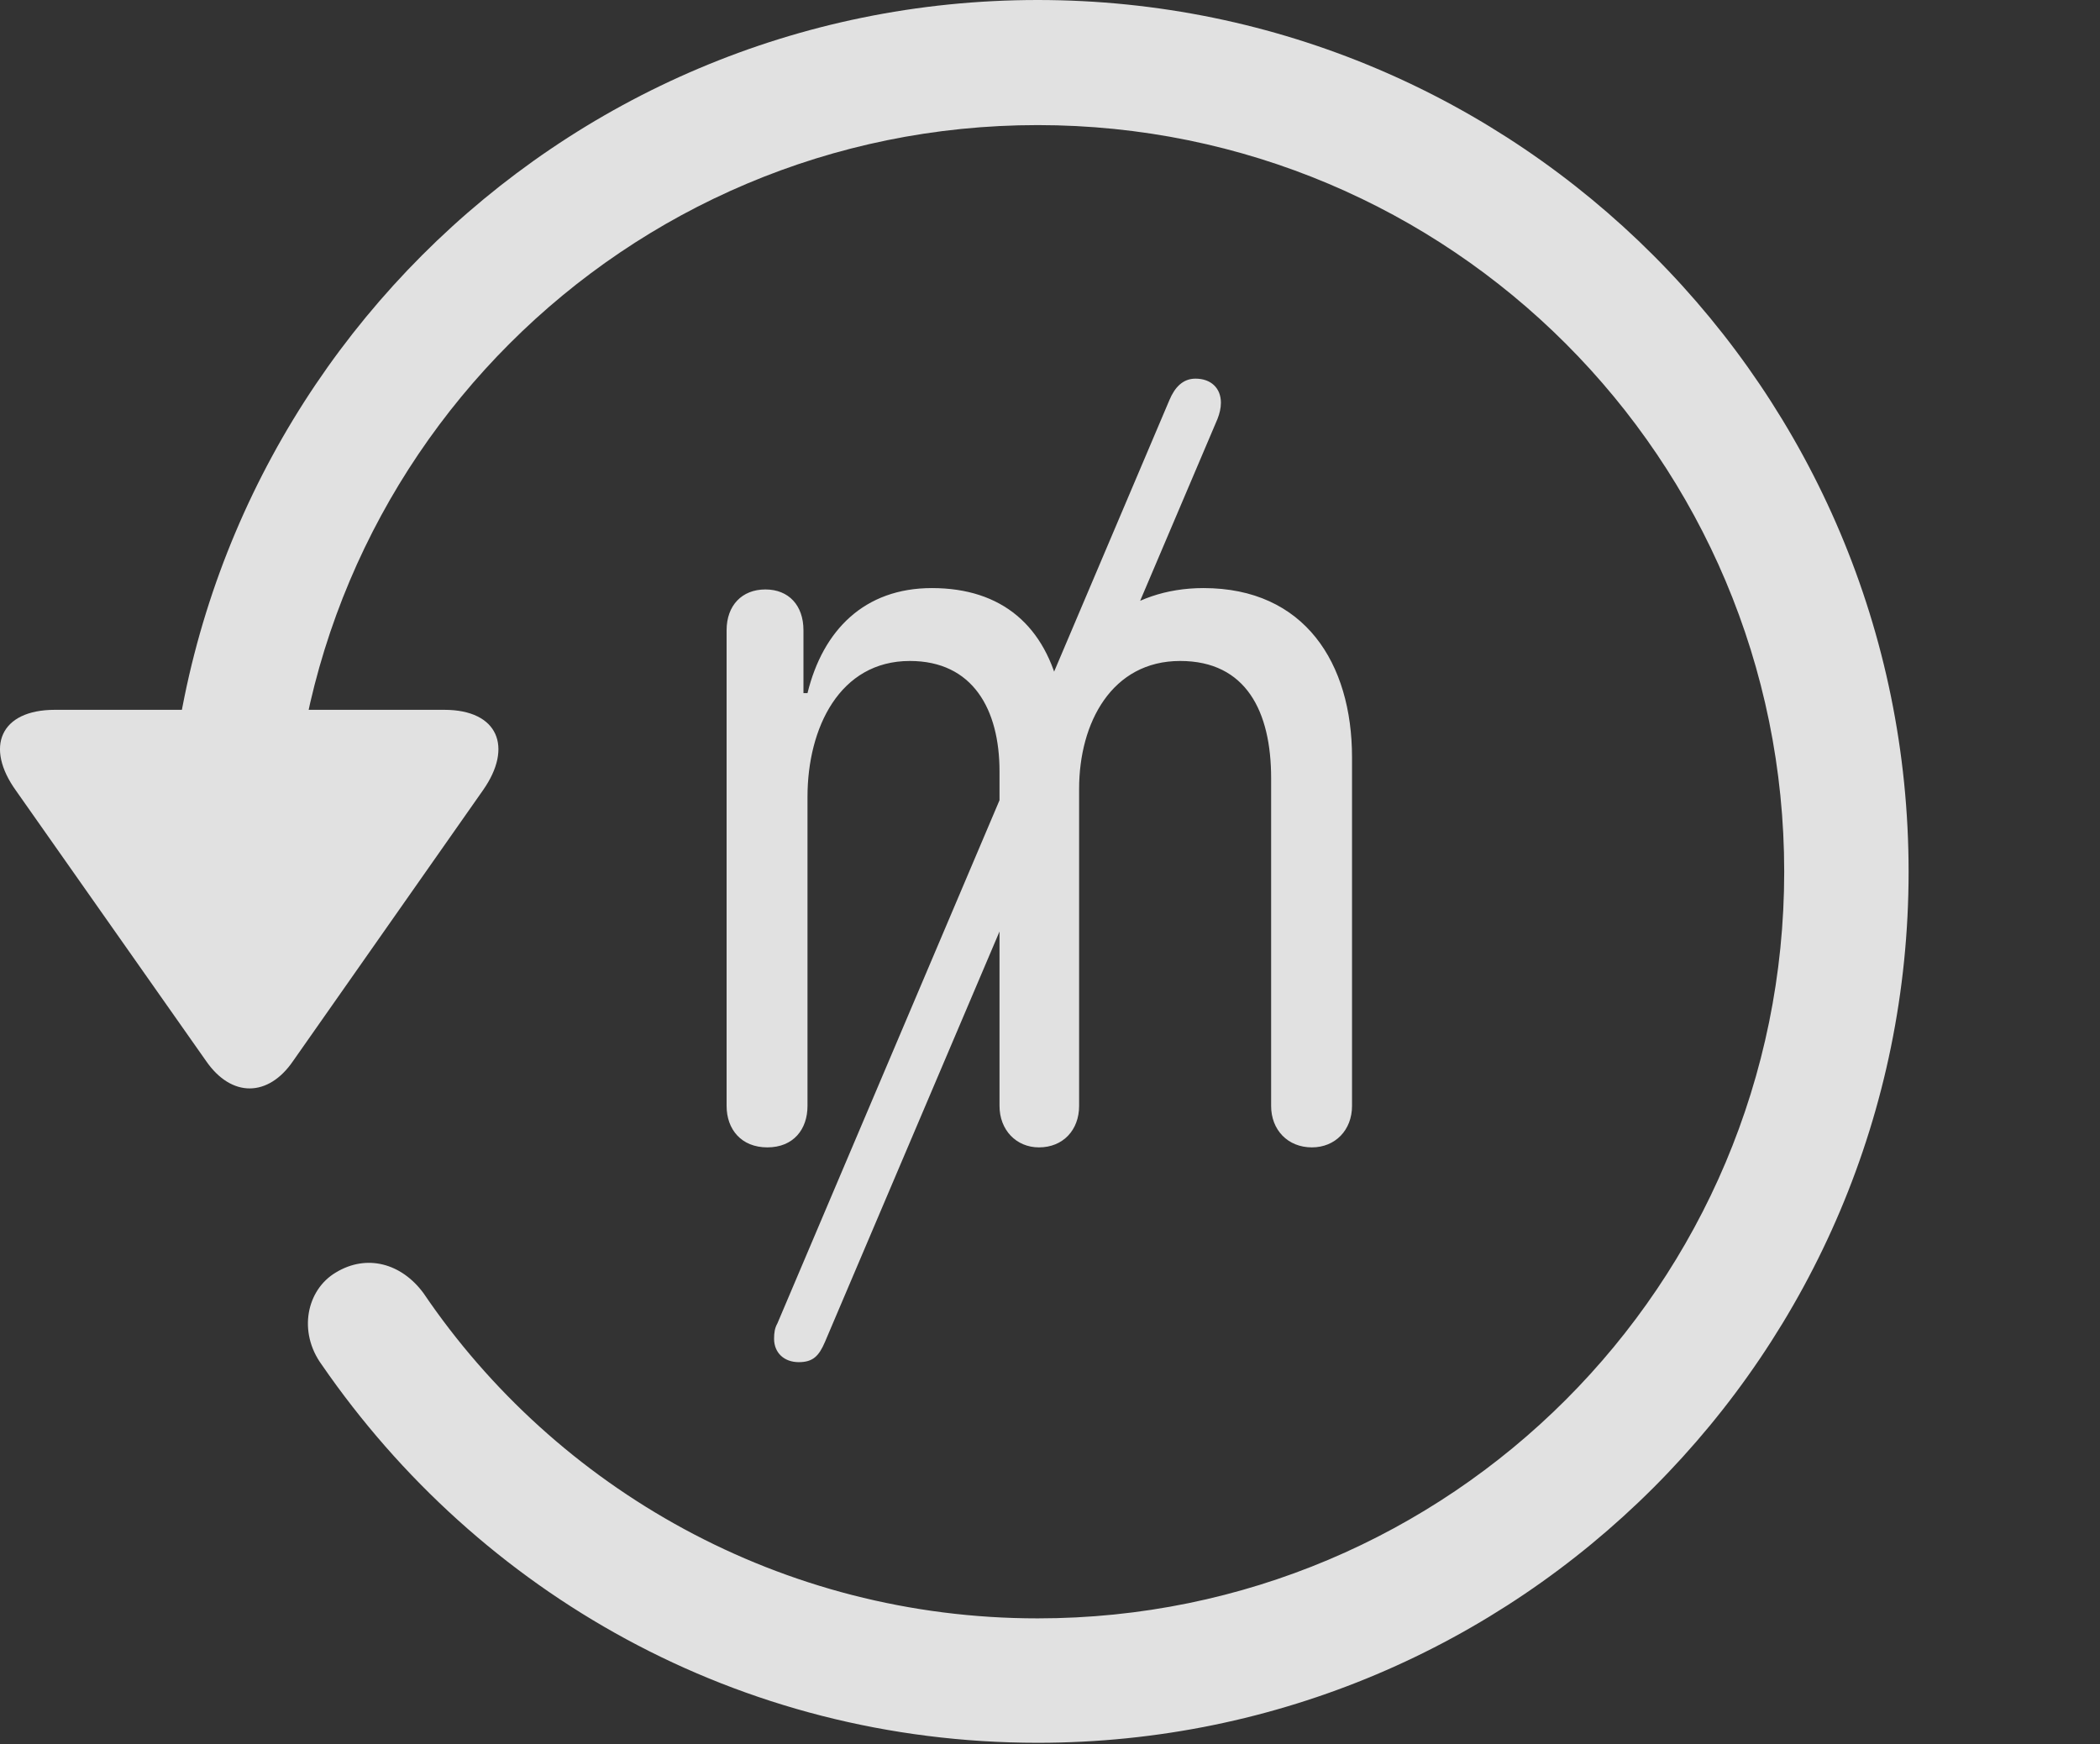 <?xml version="1.0" encoding="UTF-8"?>
<!--Generator: Apple Native CoreSVG 341-->
<!DOCTYPE svg
PUBLIC "-//W3C//DTD SVG 1.1//EN"
       "http://www.w3.org/Graphics/SVG/1.1/DTD/svg11.dtd">
<svg version="1.1" xmlns="http://www.w3.org/2000/svg" xmlns:xlink="http://www.w3.org/1999/xlink" viewBox="0 0 30.656 25.459">
 <rect x="0" y="0" width="30.656" height="25.459" fill="#333333" stroke="none"/>
 <g>
  <rect height="25.459" opacity="0" width="30.656" x="0" y="0"/>
  <path d="M0.802 10.361C0.001 10.361-0.224 10.908 0.235 11.543L3.009 15.488C3.38 16.025 3.917 16.016 4.278 15.488L7.052 11.533C7.491 10.908 7.276 10.361 6.485 10.361ZM27.862 12.725C27.862 5.703 22.169 0 15.148 0C8.126 0 2.442 5.693 2.433 12.734C2.442 13.242 2.843 13.633 3.331 13.633C3.829 13.633 4.249 13.232 4.249 12.725C4.249 6.699 9.122 1.826 15.148 1.826C21.173 1.826 26.046 6.699 26.046 12.725C26.046 18.75 21.173 23.623 15.148 23.623C11.407 23.623 8.116 21.729 6.183 18.877C5.86 18.438 5.353 18.301 4.903 18.574C4.474 18.828 4.347 19.443 4.698 19.922C6.993 23.252 10.782 25.439 15.148 25.439C22.169 25.439 27.862 19.746 27.862 12.725Z" fill="white" fill-opacity="0.85"/>
  <path d="M11.202 16.748C11.583 16.748 11.788 16.484 11.788 16.143L11.788 11.631C11.788 10.625 12.257 9.648 13.282 9.648C14.2 9.648 14.591 10.352 14.591 11.26L14.591 16.143C14.591 16.494 14.835 16.748 15.167 16.748C15.519 16.748 15.753 16.494 15.753 16.143L15.753 11.514C15.753 10.547 16.232 9.648 17.228 9.648C18.194 9.648 18.556 10.391 18.556 11.357L18.556 16.143C18.556 16.494 18.8 16.748 19.151 16.748C19.493 16.748 19.737 16.494 19.737 16.143L19.737 11.055C19.737 9.678 19.044 8.584 17.569 8.584C16.466 8.584 15.724 9.268 15.528 10.127L15.479 10.127C15.265 9.141 14.63 8.584 13.604 8.584C12.618 8.584 12.013 9.199 11.788 10.117L11.729 10.117L11.729 9.199C11.729 8.838 11.515 8.604 11.173 8.604C10.831 8.604 10.607 8.838 10.607 9.199L10.607 16.143C10.607 16.484 10.821 16.748 11.202 16.748ZM11.661 19.883C11.866 19.883 11.954 19.795 12.042 19.59L17.774 6.113C17.804 6.035 17.823 5.957 17.823 5.879C17.823 5.664 17.677 5.527 17.452 5.527C17.267 5.527 17.149 5.654 17.071 5.84L11.349 19.316C11.31 19.385 11.3 19.453 11.3 19.541C11.3 19.746 11.446 19.883 11.661 19.883Z" fill="white" fill-opacity="0.85"/>
 </g>
</svg>
